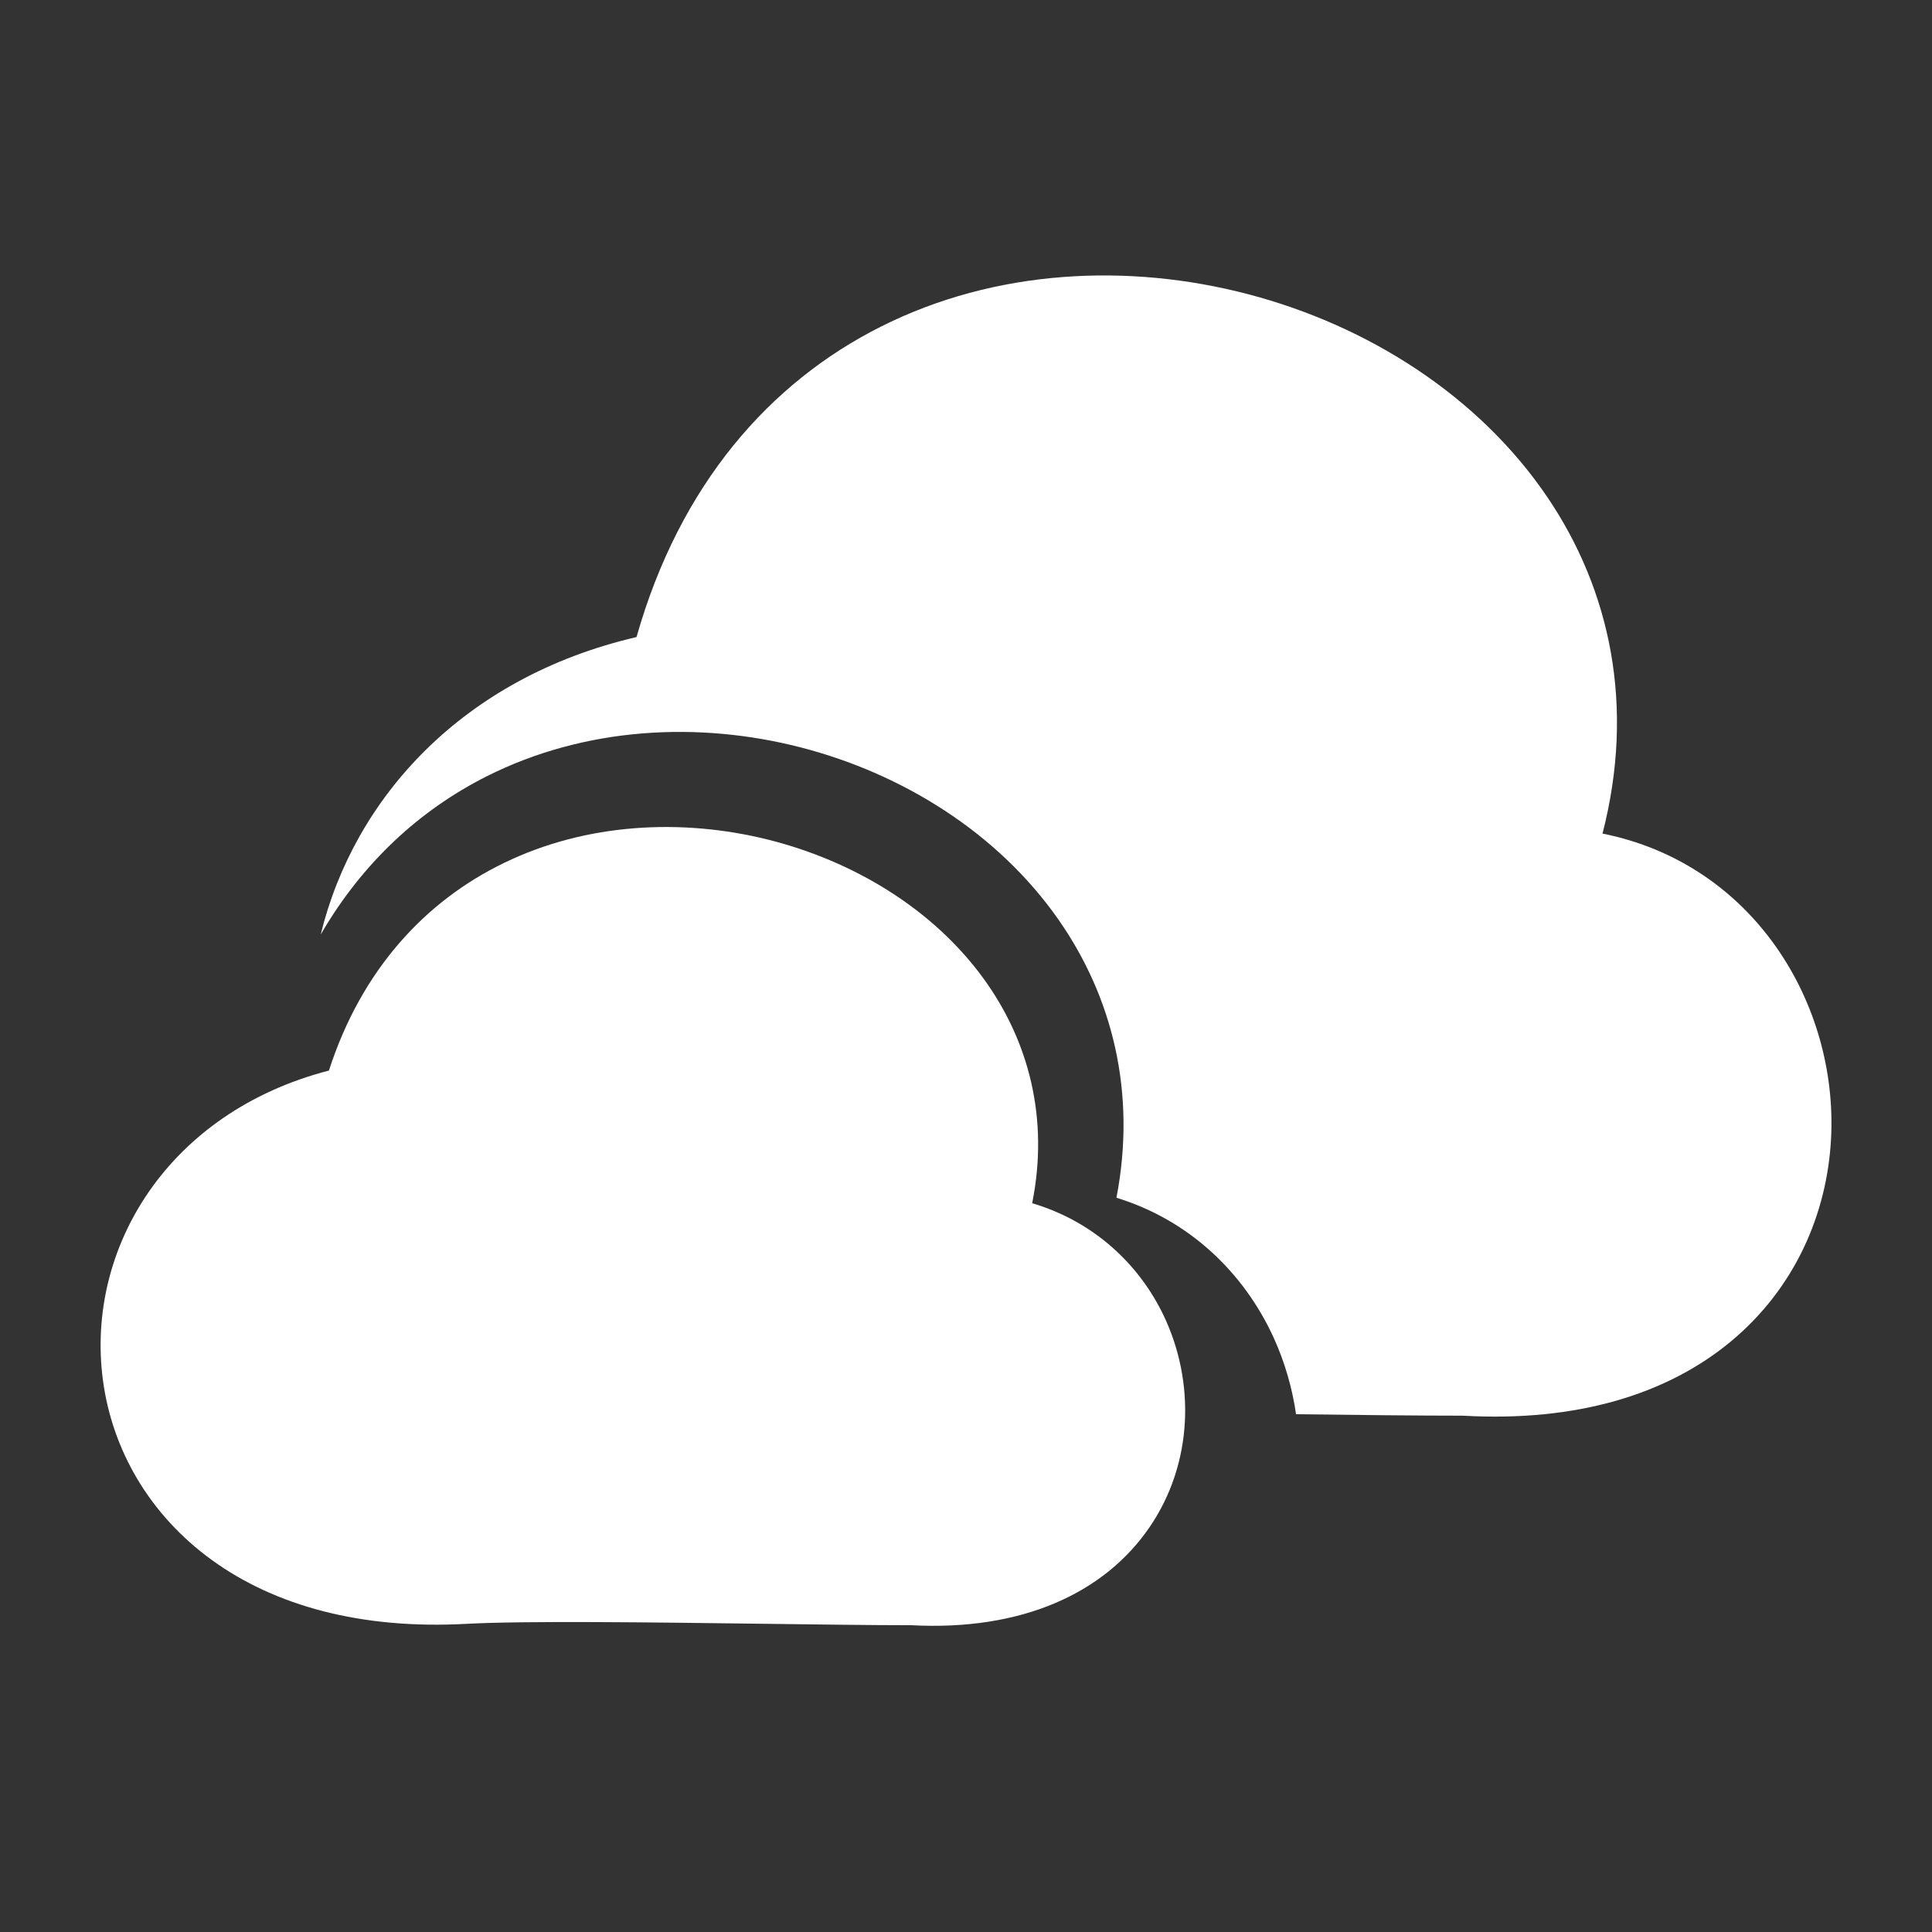 <svg width="24" height="24" viewBox="0 0 24 24" fill="none" xmlns="http://www.w3.org/2000/svg">
<rect x="0" y="0" width="24" height="24" fill="#333333" stroke="none"/>
<path fill-rule="evenodd" clip-rule="evenodd" d="M19.907 10.355C20.316 8.768 20.001 7.328 19.224 6.179C18.37 4.916 16.99 4.044 15.506 3.655C14.02 3.265 12.366 3.341 10.94 4.059C9.566 4.75 8.446 6.015 7.907 7.914C5.754 8.414 4.398 9.909 3.984 11.609C4.503 10.713 5.218 10.062 6.041 9.646C7.271 9.026 8.682 8.959 9.945 9.284C11.205 9.608 12.394 10.342 13.151 11.427C13.816 12.38 14.121 13.57 13.869 14.879C14.782 15.159 15.455 15.817 15.82 16.613C15.957 16.913 16.052 17.236 16.1 17.568C16.888 17.578 17.61 17.586 18.172 17.586C19.595 17.667 20.715 17.318 21.505 16.661C22.299 16 22.697 15.076 22.746 14.145C22.833 12.474 21.787 10.731 19.907 10.355Z" fill="white"/>
<path fill-rule="evenodd" clip-rule="evenodd" d="M12.822 14.947C13.034 13.89 12.778 12.929 12.22 12.159C11.585 11.283 10.588 10.69 9.532 10.428C8.473 10.166 7.289 10.22 6.258 10.721C5.283 11.194 4.49 12.047 4.086 13.299C2.089 13.815 1.059 15.507 1.279 17.148C1.394 18.003 1.849 18.812 2.633 19.38C3.416 19.947 4.484 20.243 5.792 20.172C6.508 20.133 8.072 20.153 9.47 20.171C10.171 20.18 10.829 20.189 11.319 20.189C12.689 20.262 13.715 19.796 14.279 18.973C14.828 18.171 14.843 17.158 14.458 16.348C14.152 15.705 13.587 15.173 12.822 14.947Z" fill="white"/>
</svg>
